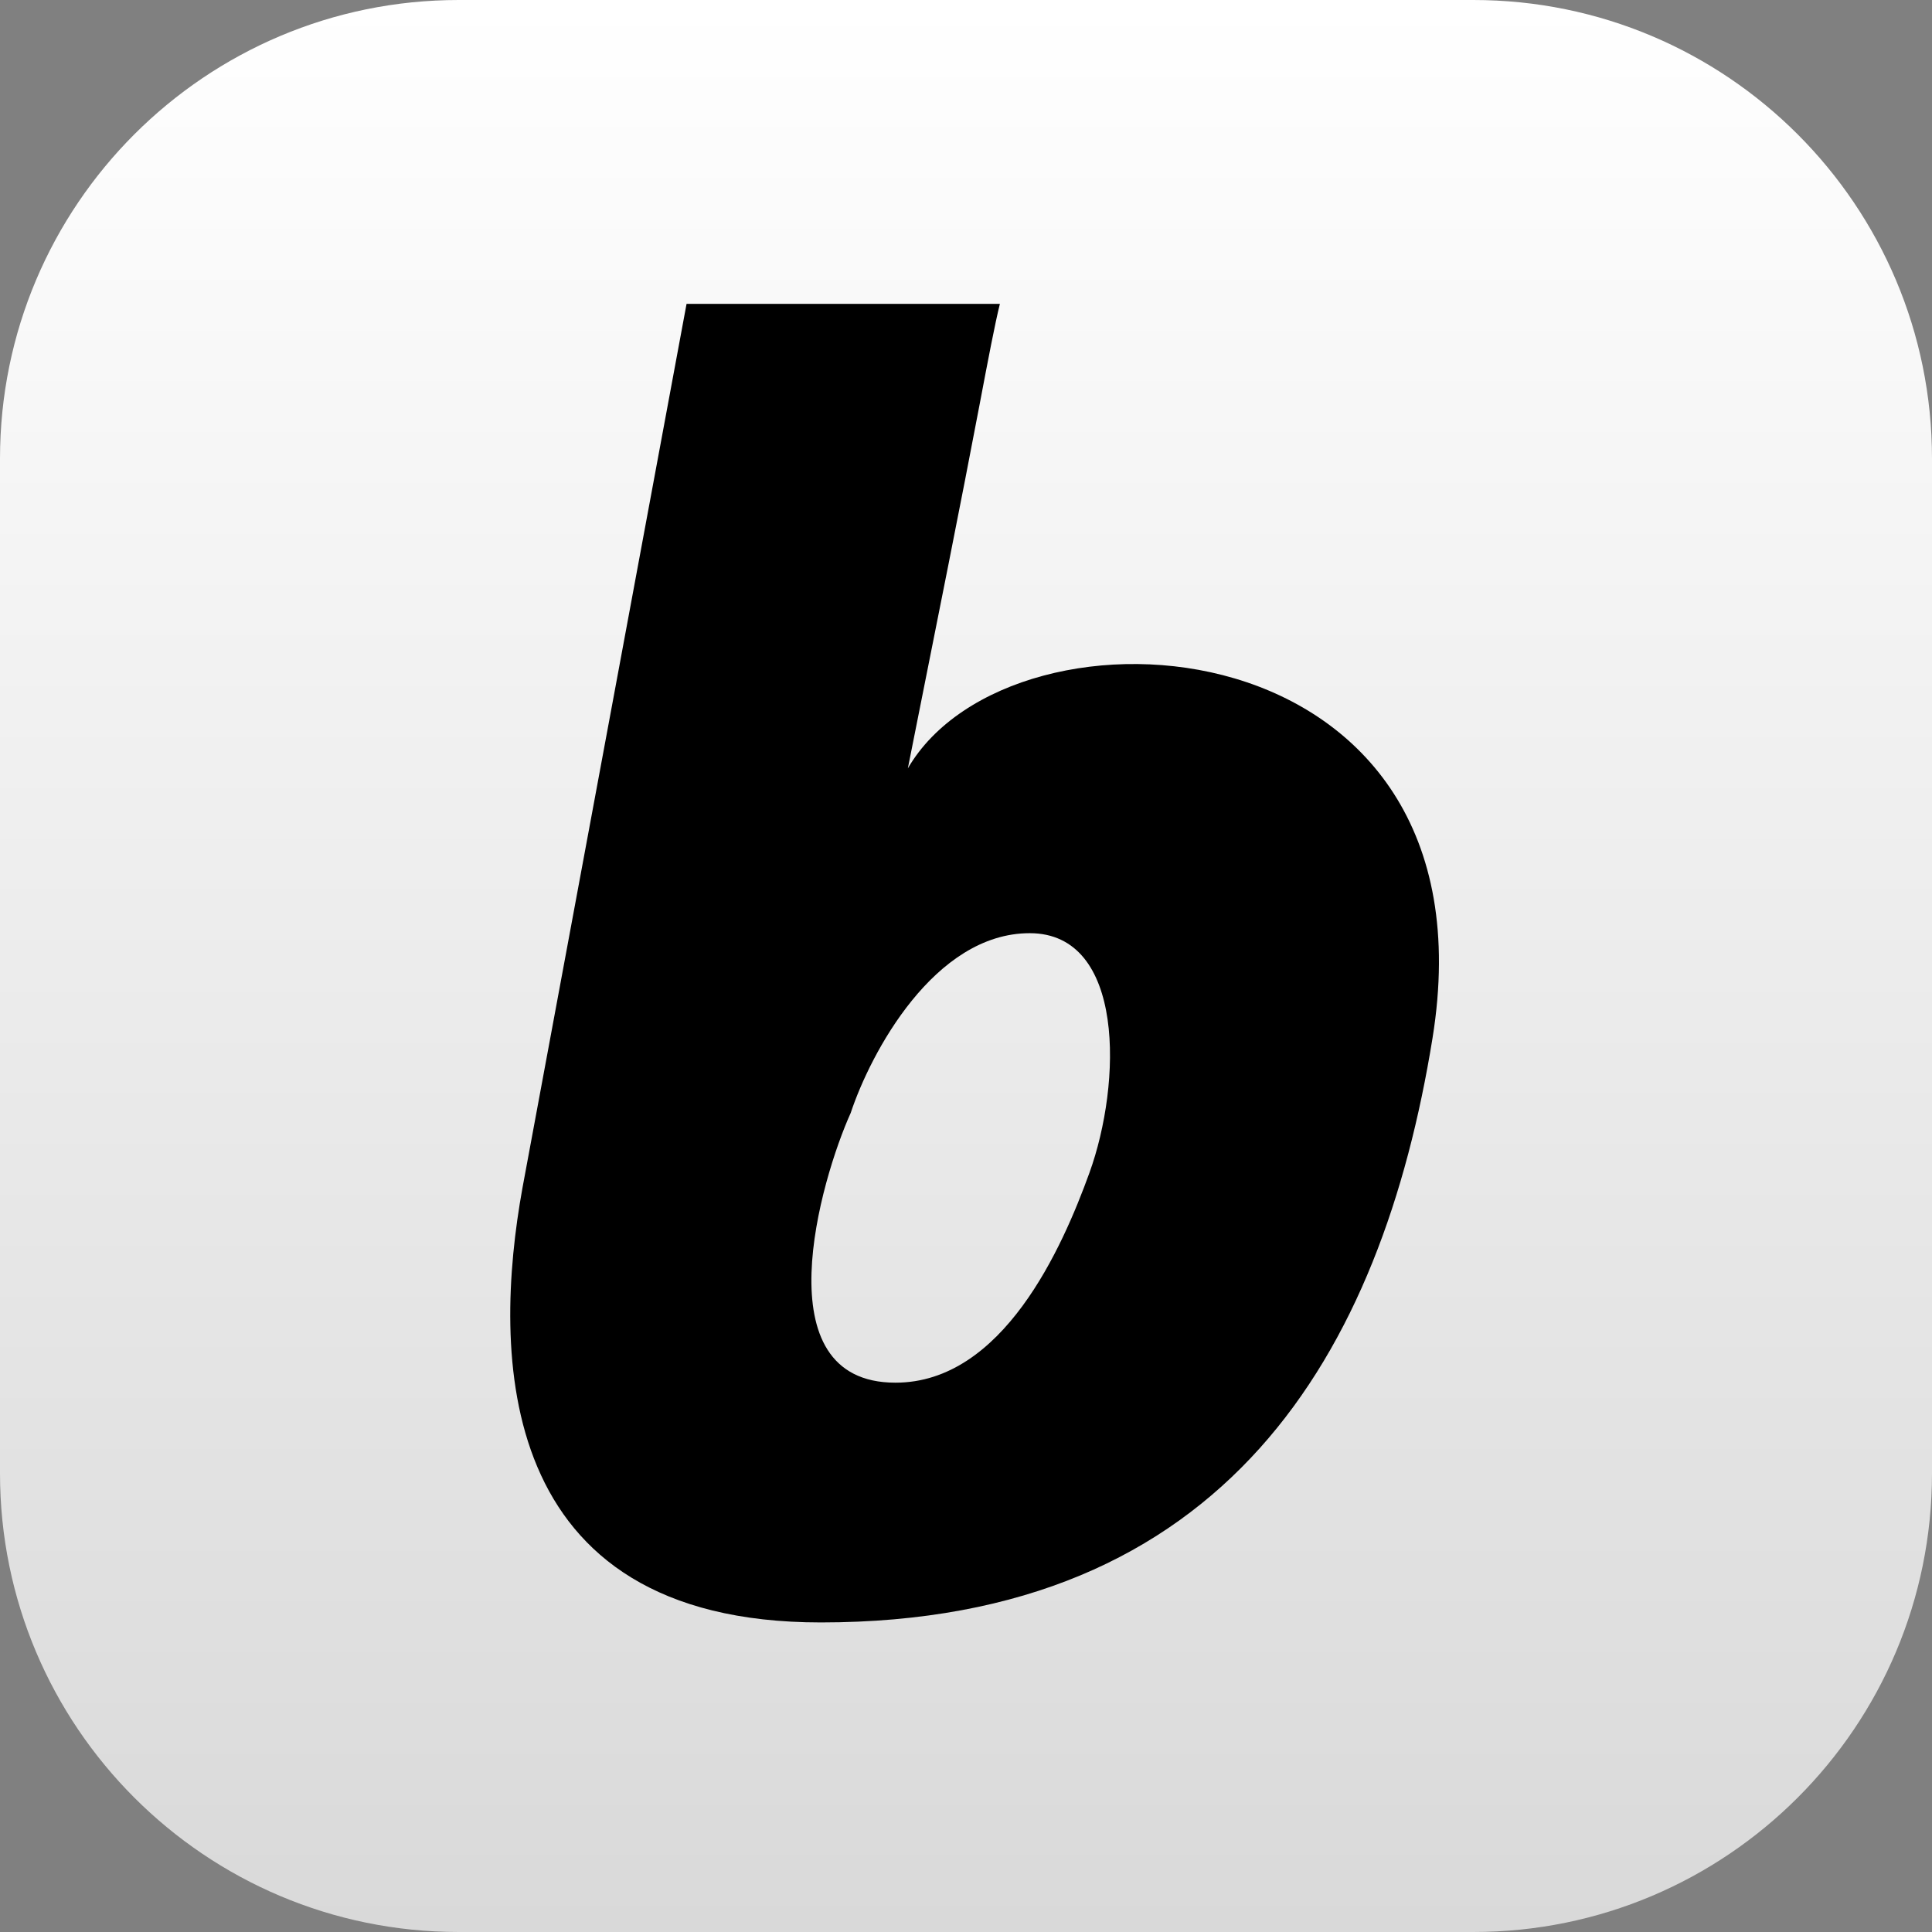 <svg width="61" height="61" viewBox="0 0 61 61" fill="none" xmlns="http://www.w3.org/2000/svg">
<rect x="0" y="0" width="61" height="61" fill="#808080" stroke="none"/>
<path d="M46.519 0H14.481C6.483 0 0 6.483 0 14.481V46.519C0 54.517 6.483 61 14.481 61H46.519C54.517 61 61 54.517 61 46.519V14.481C61 6.483 54.517 0 46.519 0Z" fill="url(#paint0_linear_757_1575)"/>
<path fill-rule="evenodd" clip-rule="evenodd" d="M21.677 9.594L16.496 37.506C15.554 42.71 15.554 51.226 25.917 51.226C38.721 51.226 43.626 42.71 45.23 32.775C47.369 19.529 31.962 18.582 28.664 24.26C29.607 19.529 30.366 15.744 30.924 12.8C31.203 11.328 31.413 10.225 31.57 9.594H21.677ZM32.512 29.464C29.497 29.464 27.487 33.248 26.859 35.141C25.917 37.226 24.033 43.656 28.272 43.656C31.664 43.656 33.54 39.398 34.396 37.033C35.424 34.194 35.527 29.464 32.512 29.464Z" fill="black"/>
<defs>
<linearGradient id="paint0_linear_757_1575" x1="30.5" y1="0" x2="30.5" y2="61" gradientUnits="userSpaceOnUse">
<stop stop-color="white"/>
<stop offset="1" stop-color="#D9D9D9"/>
</linearGradient>
</defs>
</svg>
